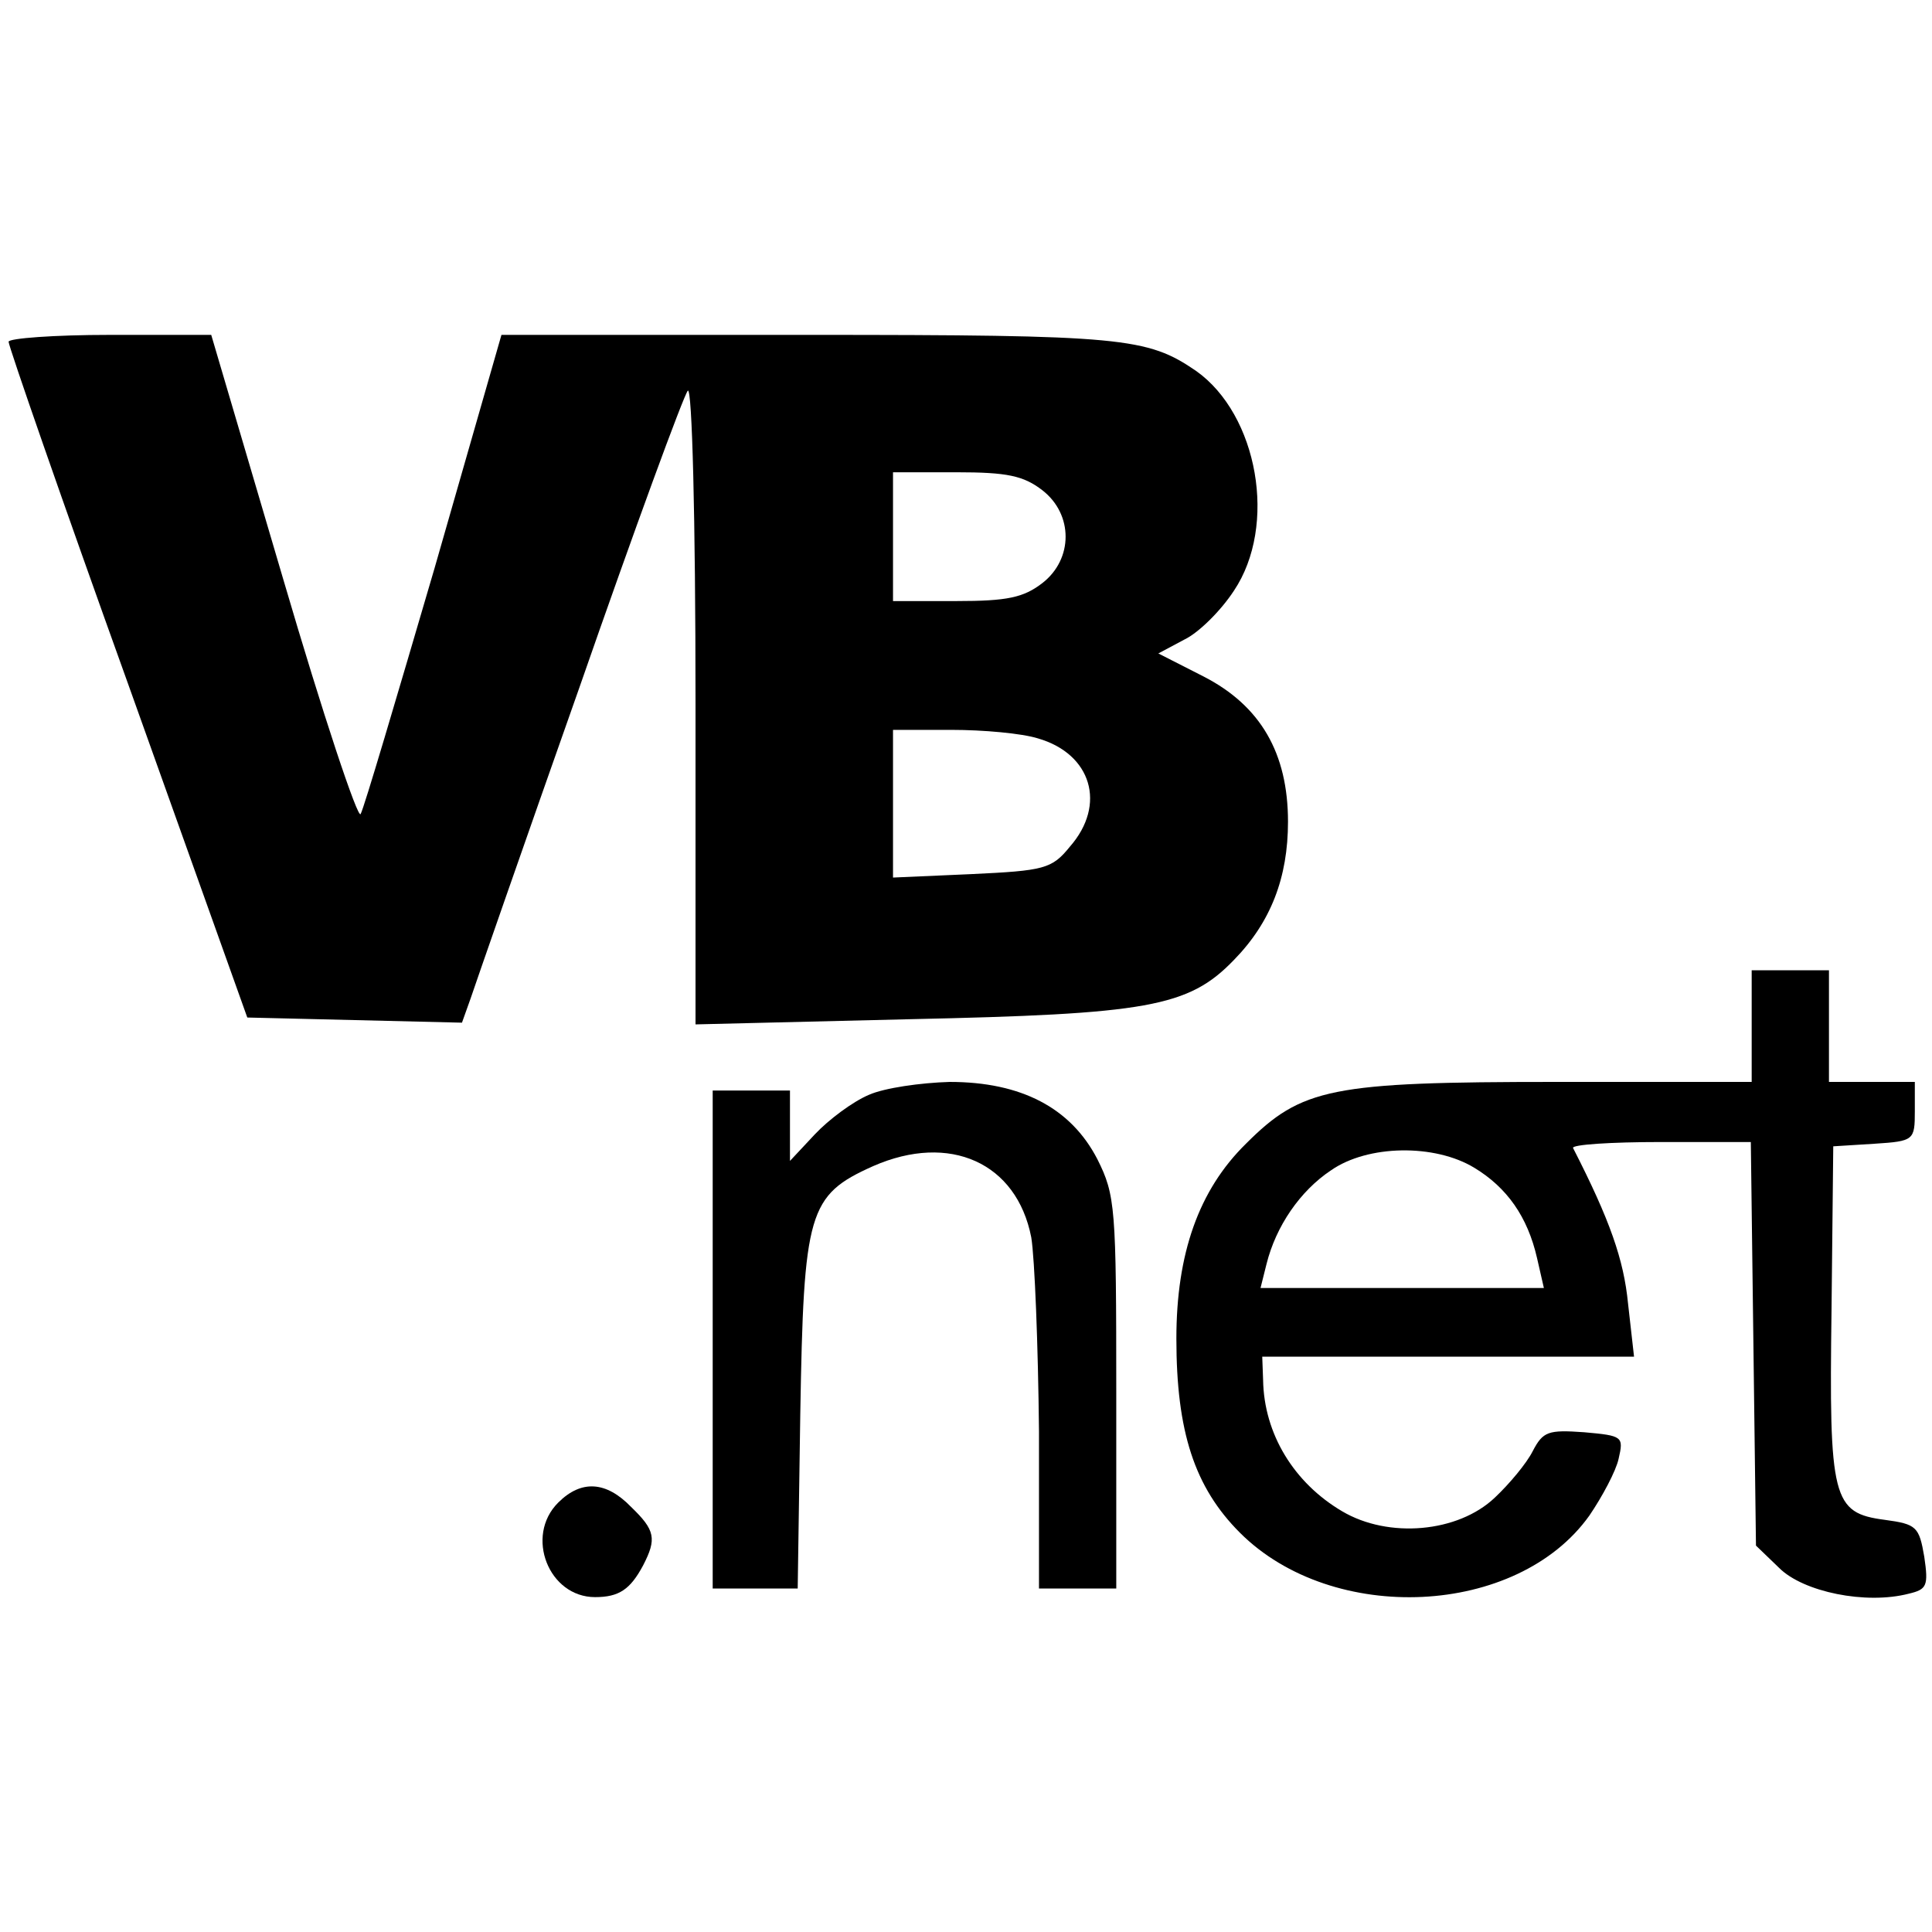 <?xml version="1.0" standalone="no"?>
<!DOCTYPE svg PUBLIC "-//W3C//DTD SVG 20010904//EN"
 "http://www.w3.org/TR/2001/REC-SVG-20010904/DTD/svg10.dtd">
<svg version="1.0" xmlns="http://www.w3.org/2000/svg"
 width="225pt" height="225pt" viewBox="0 0 225 225"
 preserveAspectRatio="xMidYMid meet">

<g transform="translate(0,225) scale(0.1,-0.1)"
fill="#000000" stroke="none">
<path d="M10 1852 c0 -5 62 -184 139 -398 l139 -389 125 -3 125 -3 10 28 c5
15 62 179 127 363 64 184 121 339 126 345 5 5 9 -147 9 -364 l0 -374 248 6
c278 6 326 14 379 69 43 44 63 96 63 161 0 80 -32 135 -98 169 l-53 27 30 16
c17 8 43 34 58 57 51 76 28 205 -44 256 -57 39 -85 42 -452 42 l-357 0 -78
-272 c-44 -150 -82 -279 -86 -286 -3 -7 -44 116 -90 273 l-84 285 -118 0 c-65
0 -118 -4 -118 -8z m1204 -173 c36 -28 36 -80 0 -108 -22 -17 -41 -21 -100
-21 l-74 0 0 75 0 75 74 0 c59 0 78 -4 100 -21z m-5 -289 c62 -18 80 -77 37
-126 -21 -26 -30 -28 -115 -32 l-91 -4 0 86 0 86 68 0 c37 0 82 -4 101 -10z"/>
<path d="M2040 1055 l0 -65 -228 0 c-262 0 -296 -7 -361 -72 -55 -54 -81 -128
-81 -227 0 -108 21 -173 74 -226 108 -108 323 -98 407 20 15 22 31 52 34 66 6
26 5 27 -40 31 -42 3 -48 1 -60 -22 -7 -14 -27 -38 -44 -54 -43 -41 -124 -48
-178 -16 -56 33 -91 90 -92 153 l-1 27 216 0 217 0 -7 62 c-5 51 -21 97 -64
181 -2 4 44 7 102 7 l105 0 3 -235 3 -235 27 -26 c28 -28 101 -43 151 -30 21
5 23 9 18 43 -6 35 -9 38 -46 43 -61 8 -65 24 -62 245 l2 190 48 3 c46 3 47 4
47 38 l0 34 -50 0 -50 0 0 65 0 65 -45 0 -45 0 0 -65z m-323 -165 c38 -23 62
-57 73 -105 l8 -35 -165 0 -165 0 7 28 c11 44 39 85 75 109 43 30 121 31 167
3z"/>
<path d="M1012 975 c-19 -8 -47 -29 -63 -46 l-29 -31 0 41 0 41 -45 0 -45 0 0
-290 0 -290 49 0 50 0 3 203 c4 236 9 255 85 289 89 39 167 4 184 -83 4 -24 8
-126 9 -226 l0 -183 45 0 45 0 0 228 c0 216 -1 230 -22 272 -31 60 -89 90
-172 90 -34 -1 -76 -7 -94 -15z"/>
<path d="M650 500 c-39 -39 -11 -110 43 -110 28 0 41 9 56 37 16 31 14 41 -14
68 -29 30 -58 32 -85 5z"/>
</g>
</svg>
